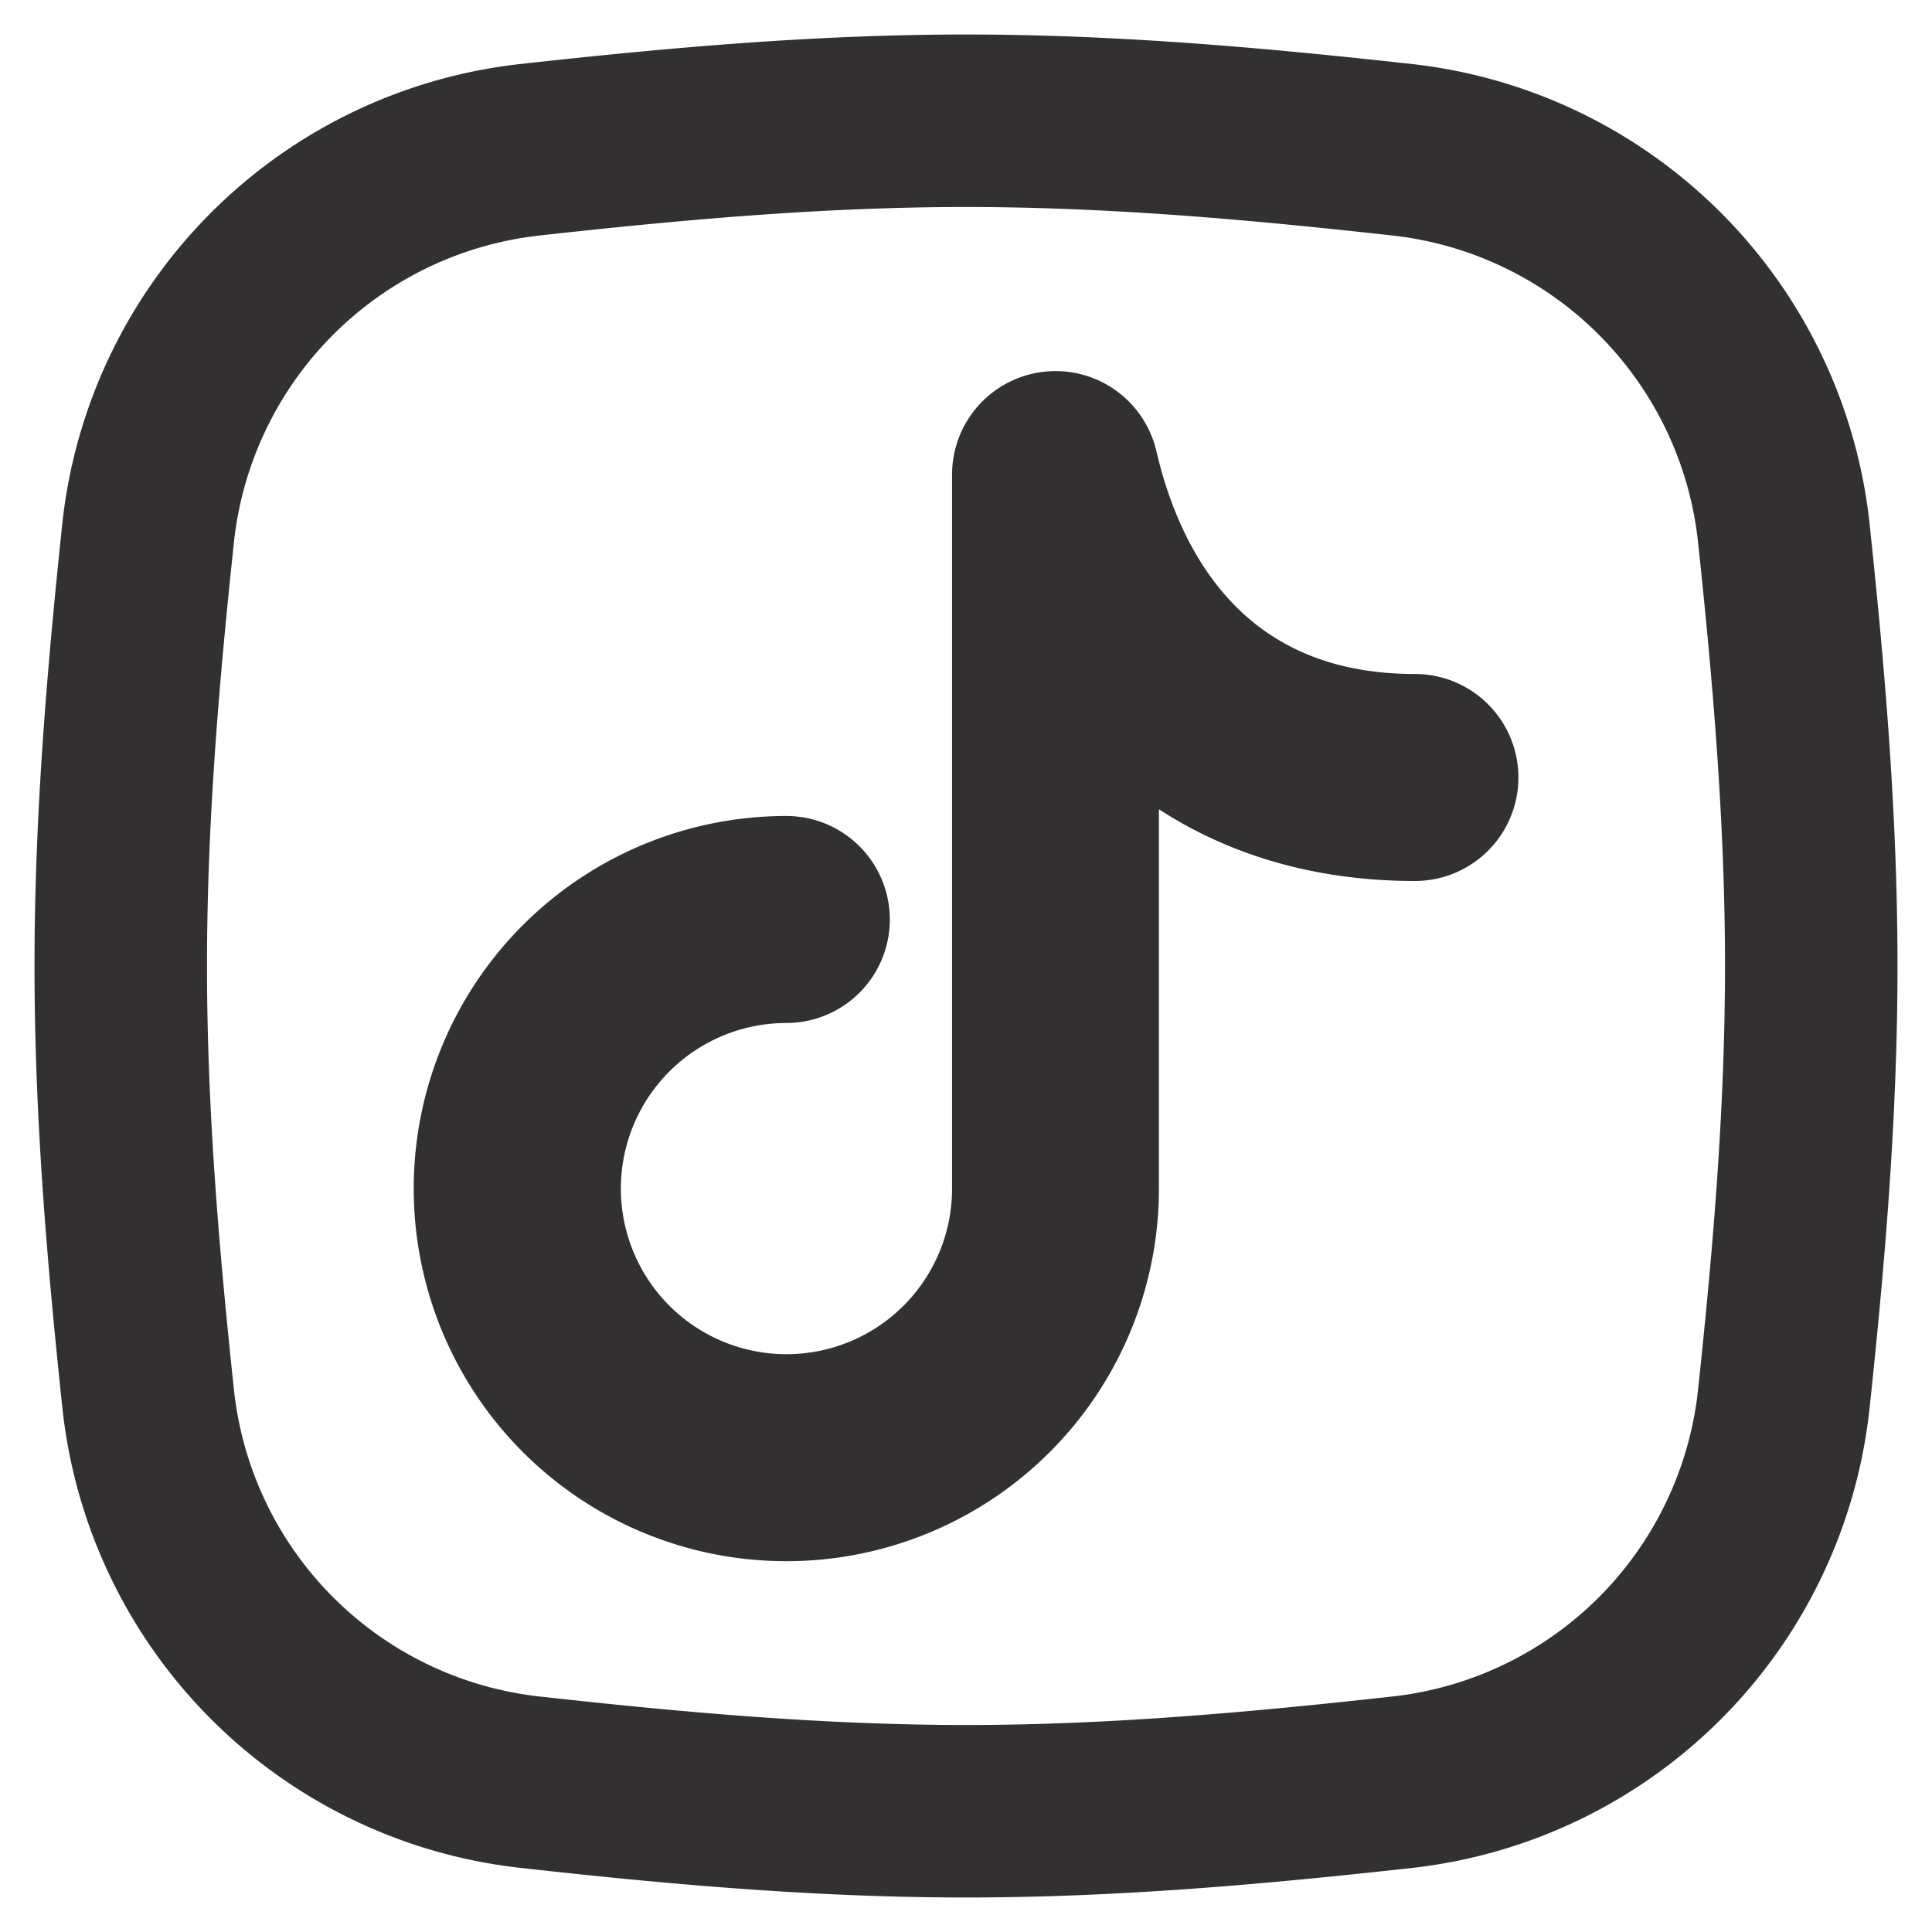 <svg xmlns="http://www.w3.org/2000/svg" width="14" height="14" viewBox="0 0 14 14"><path fill="#323030" fill-rule="evenodd" d="M3.897 1.708C4.924 1.594 5.955 1.5 7 1.5s2.076.094 3.103.208a2.505 2.505 0 0 1 2.2 2.205c.109 1.02.197 2.047.197 3.087s-.088 2.067-.197 3.087a2.505 2.505 0 0 1-2.2 2.205c-1.027.114-2.058.208-3.103.208s-2.076-.094-3.103-.208a2.505 2.505 0 0 1-2.2-2.205C1.588 9.067 1.5 8.04 1.5 7s.088-2.067.197-3.087a2.505 2.505 0 0 1 2.2-2.205M7 .25c-1.115 0-2.202.1-3.24.215A3.755 3.755 0 0 0 .453 3.78C.344 4.813.25 5.893.25 7s.094 2.187.204 3.22a3.755 3.755 0 0 0 3.305 3.314c1.039.116 2.126.216 3.241.216s2.202-.1 3.24-.215a3.755 3.755 0 0 0 3.306-3.316c.11-1.032.204-2.112.204-3.219s-.094-2.187-.204-3.22A3.755 3.755 0 0 0 10.241.465C9.202.35 8.115.25 7 .25m1.379 3.017a.75.75 0 0 0-1.48.17v5.176a1.2 1.2 0 1 1-1.201-1.2a.75.75 0 0 0 0-1.5a2.7 2.7 0 1 0 2.7 2.7V5.864c.521.339 1.148.52 1.855.52a.75.75 0 0 0 0-1.5c-.55 0-.943-.169-1.228-.423c-.294-.262-.522-.661-.646-1.194" clip-rule="evenodd"/></svg>